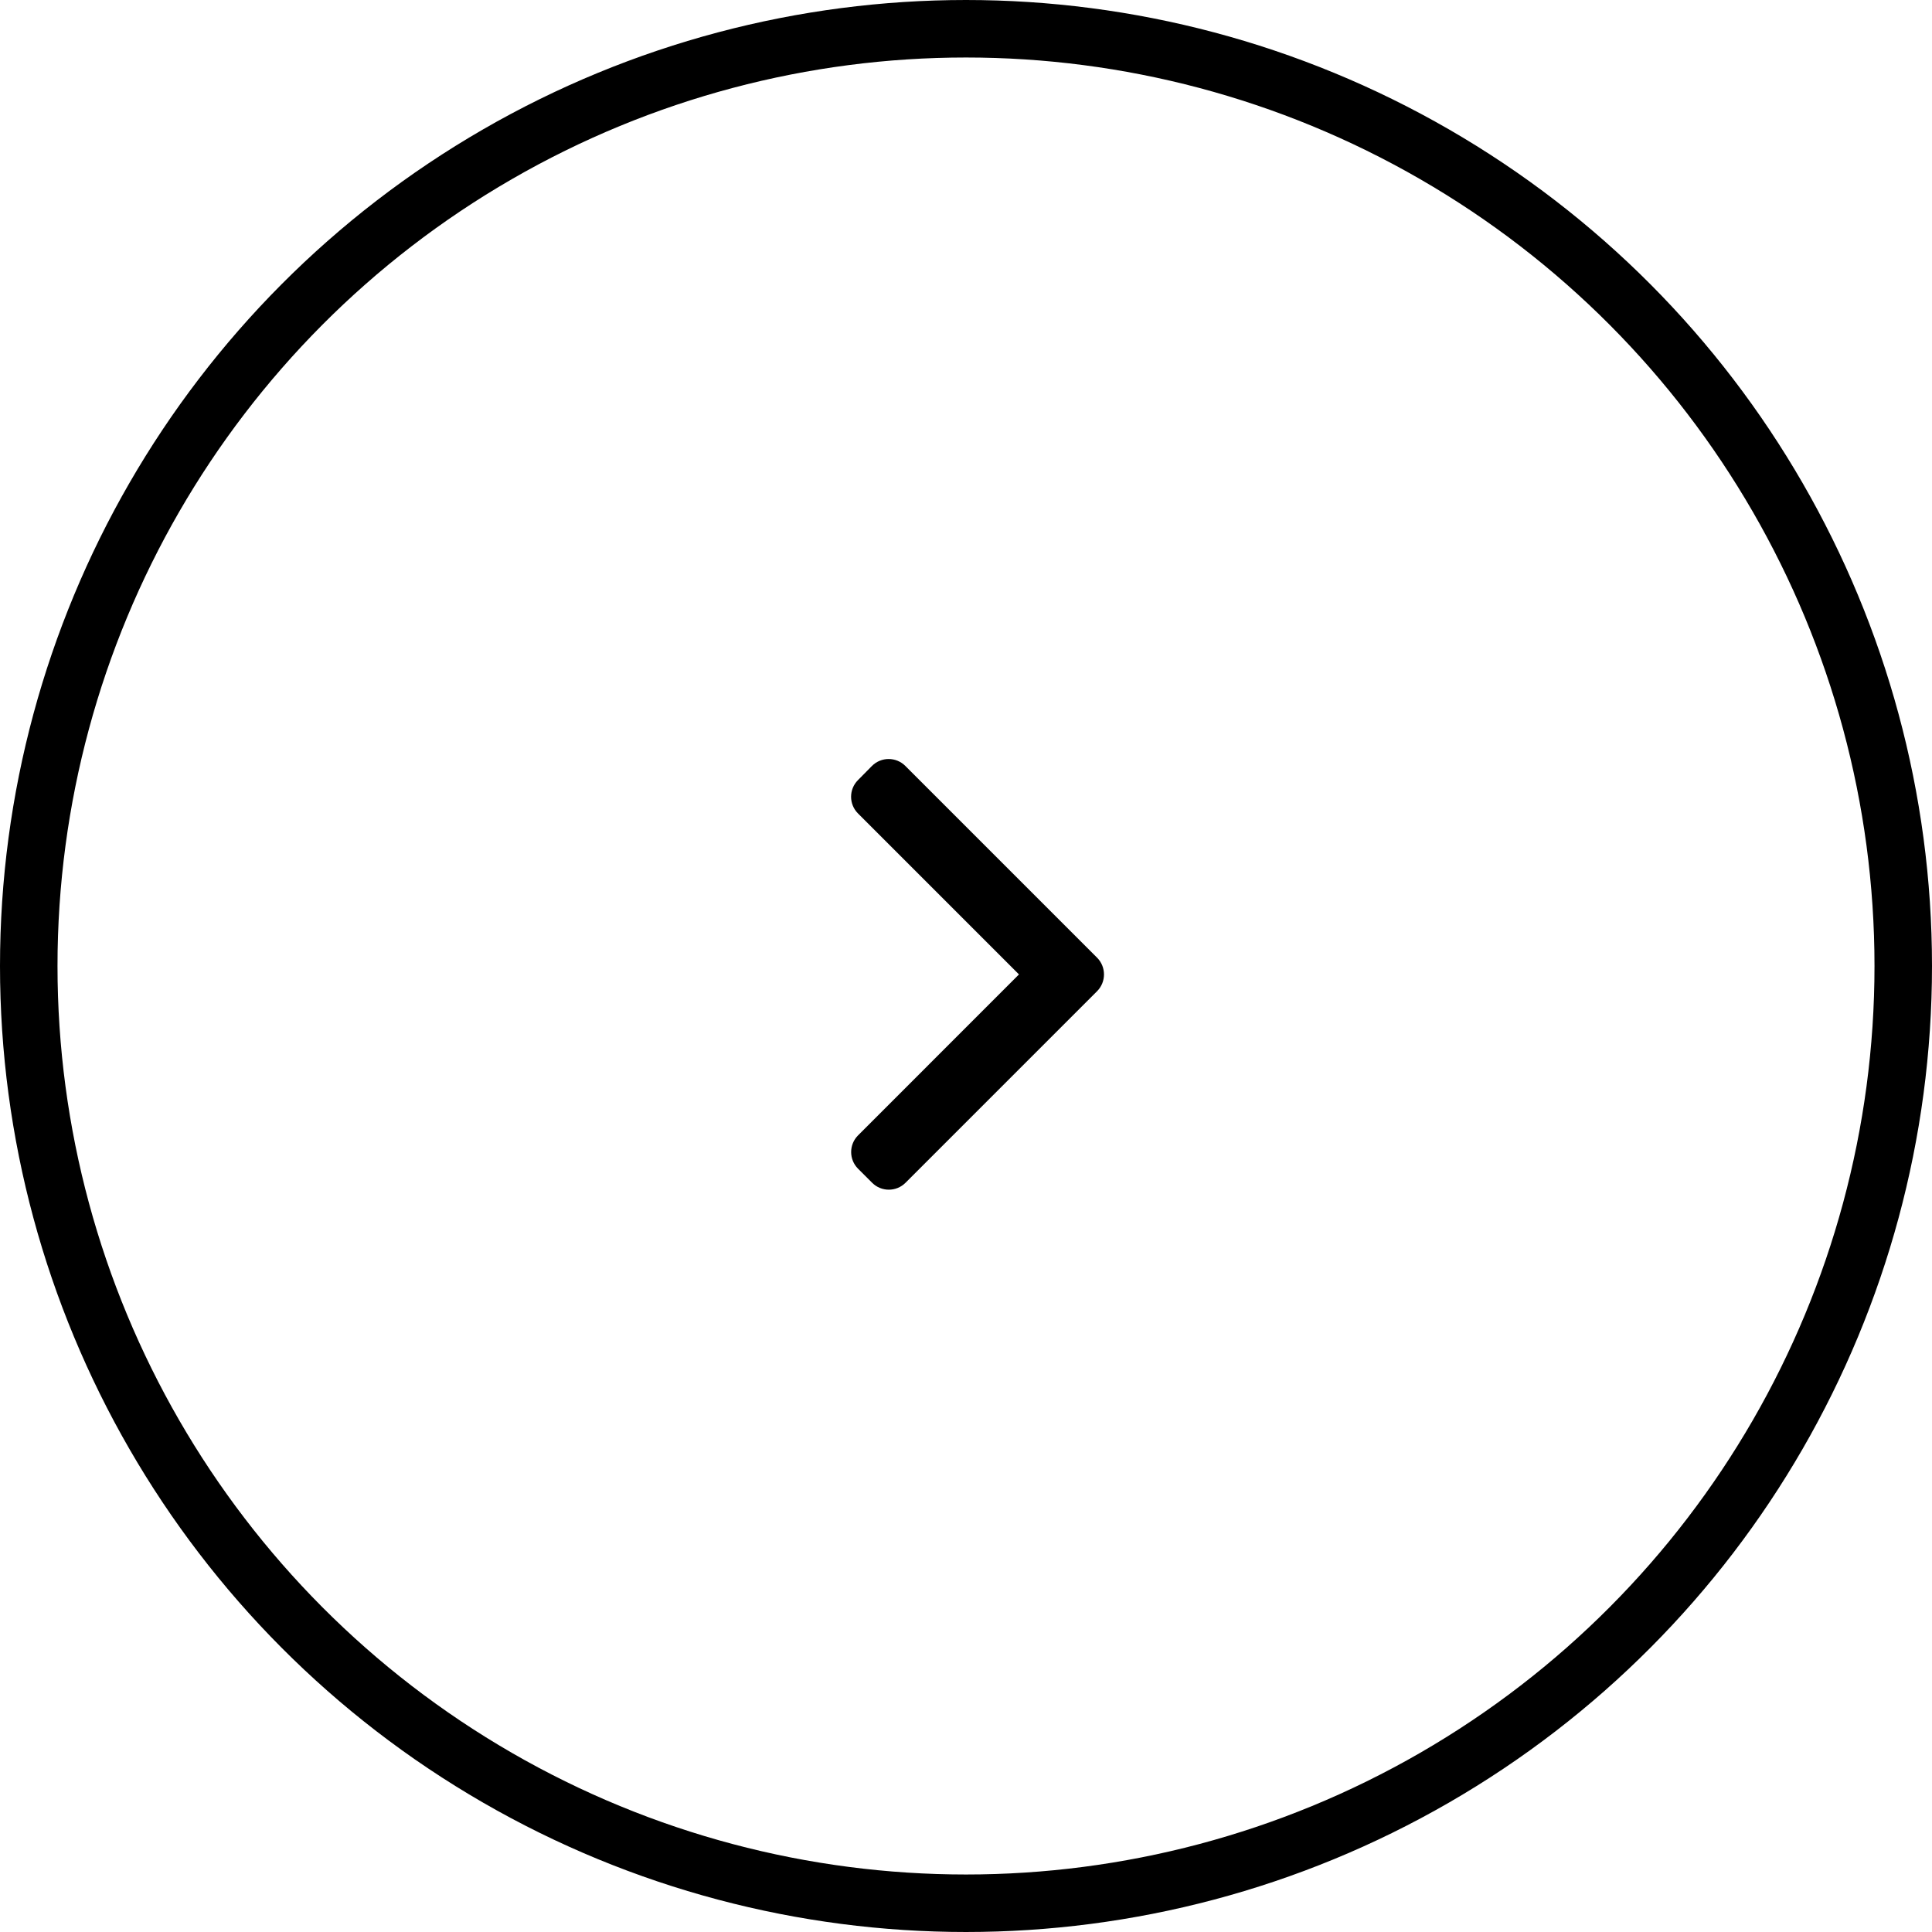 <svg width="33" height="33" viewBox="0 0 84 84" fill="none" xmlns="http://www.w3.org/2000/svg">
<circle cx="42" cy="42" r="40.75" stroke="black" stroke-width="2.5"/>
<path fill-rule="evenodd" clip-rule="evenodd" d="M44.303 42.366L37.303 35.366C36.904 34.966 36.904 34.318 37.303 33.918L37.913 33.3C38.313 32.901 38.961 32.901 39.361 33.3L47.701 41.64C48.099 42.043 48.099 42.691 47.701 43.094L39.369 51.426C38.968 51.825 38.32 51.825 37.92 51.426L37.306 50.813C36.907 50.413 36.907 49.765 37.306 49.365L44.303 42.366Z" fill="black"/>
</svg>
